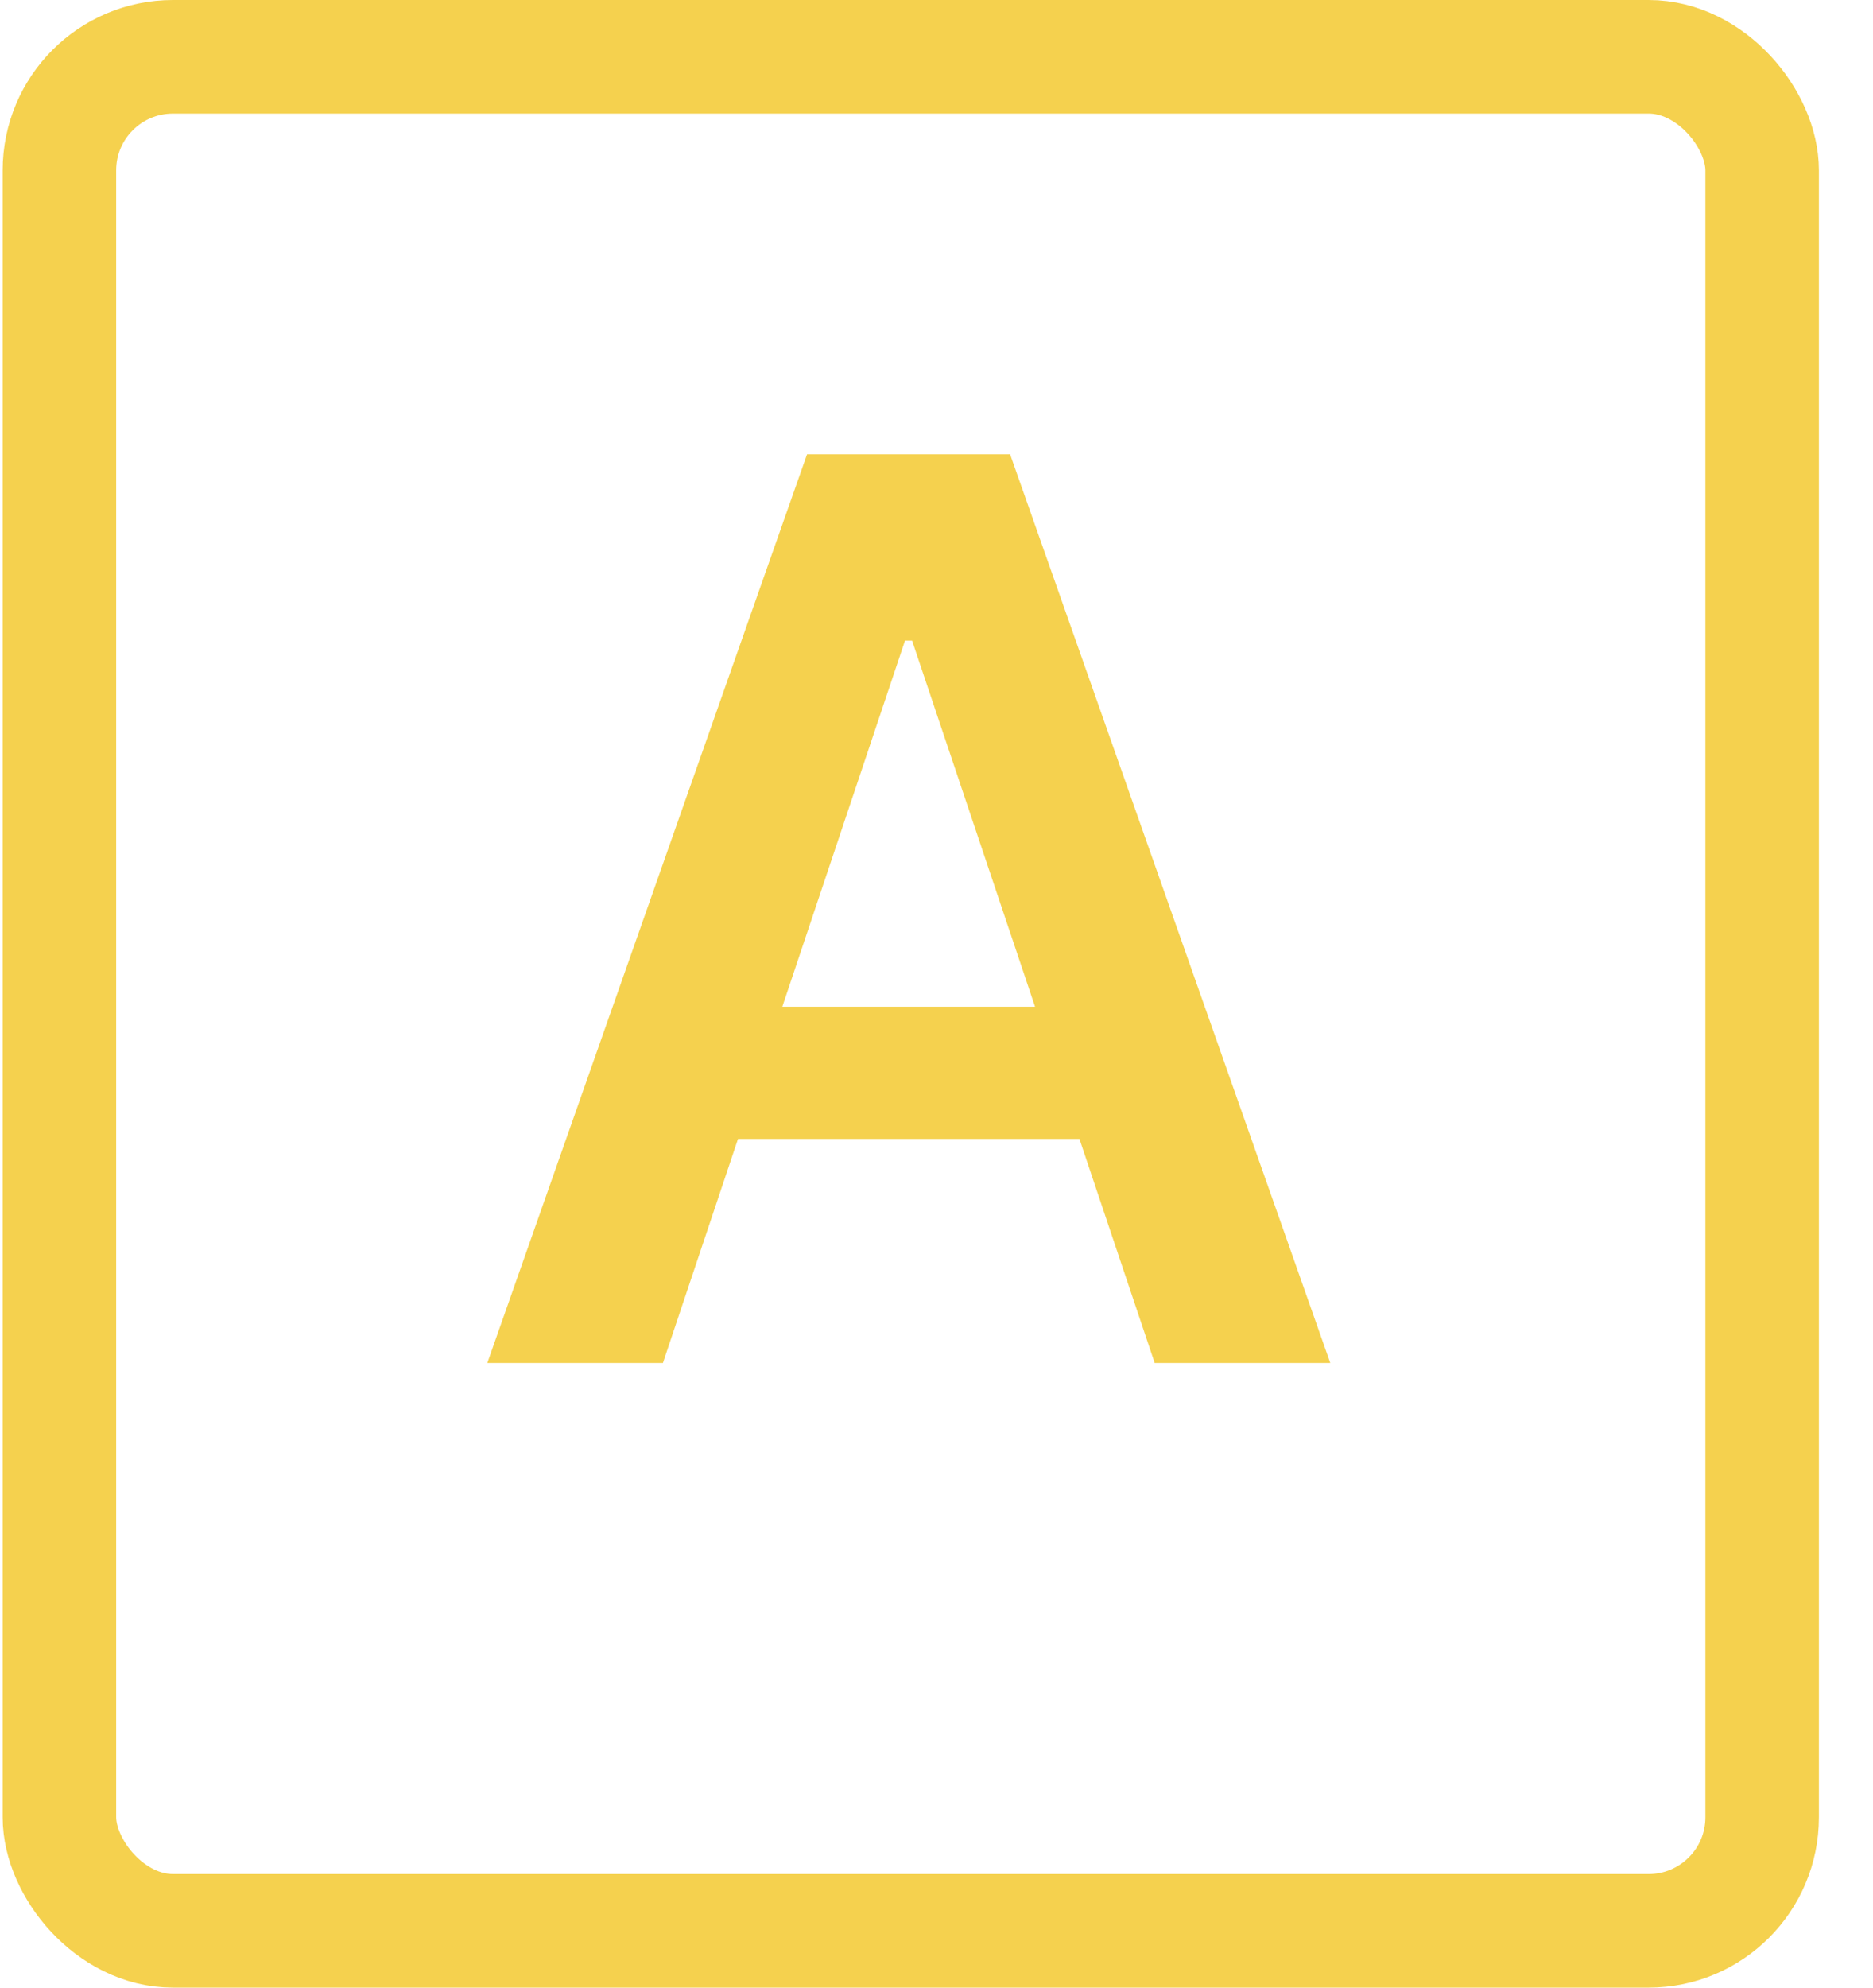 <svg width="33" height="35" viewBox="0 0 33 35" fill="none" xmlns="http://www.w3.org/2000/svg">
<path d="M11.68 24H8.586L14.219 8H17.797L23.438 24H20.344L16.07 11.281H15.945L11.68 24ZM11.781 17.727H20.219V20.055H11.781V17.727Z" fill="#F5D14E"/>
<rect x="1.047" y="1" width="30" height="33" rx="2" stroke="#F5D14E" stroke-width="2"/>
</svg>
